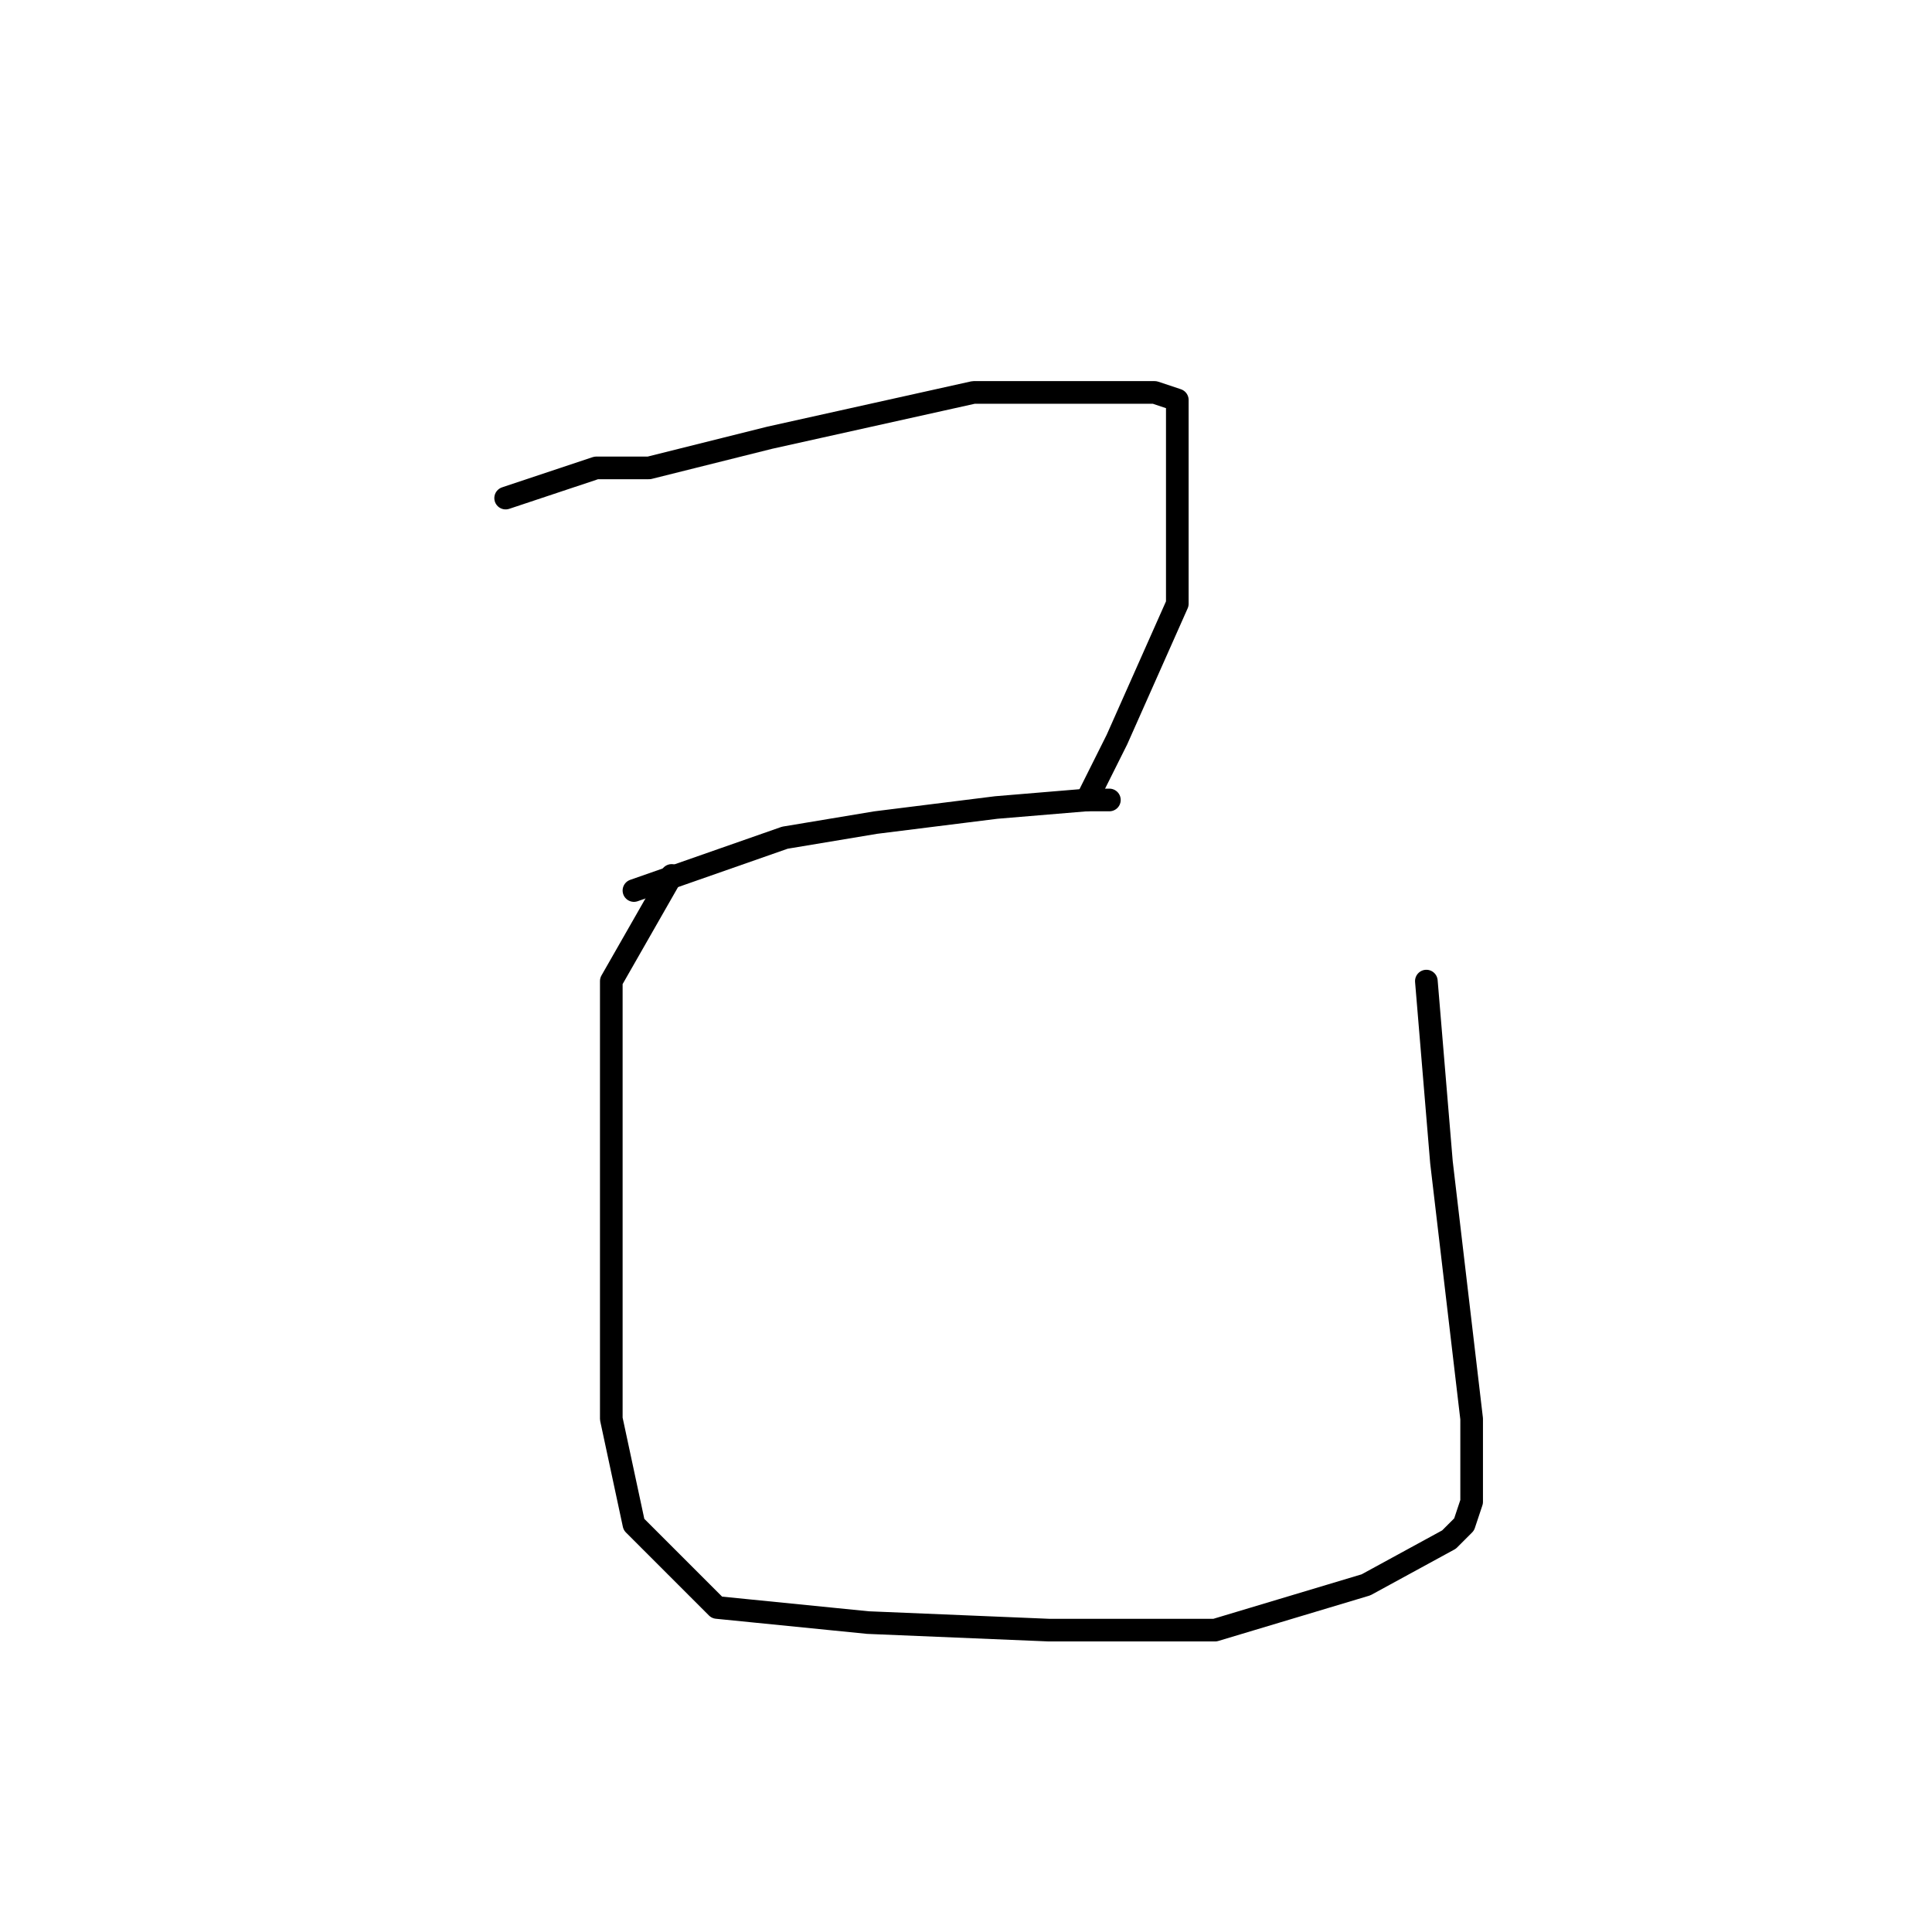 <?xml version="1.0" standalone="no"?>
    <svg width="256" height="256" xmlns="http://www.w3.org/2000/svg" version="1.1">
    <polyline stroke="black" stroke-width="3" stroke-linecap="round" fill="transparent" stroke-linejoin="round" points="67 66 79 62 86 62 102 58 111 56 129 52 144 52 153 52 156 53 156 61 156 80 148 98 144 106 144 106 " />
        <polyline stroke="black" stroke-width="3" stroke-linecap="round" fill="transparent" stroke-linejoin="round" points="84 118 104 111 116 109 132 107 144 106 147 106 147 106 " />
        <polyline stroke="black" stroke-width="3" stroke-linecap="round" fill="transparent" stroke-linejoin="round" points="89 116 81 130 81 146 81 167 81 188 84 202 95 213 115 215 139 216 161 216 181 210 192 204 194 202 195 199 195 188 191 154 189 130 189 130 " />
        </svg>